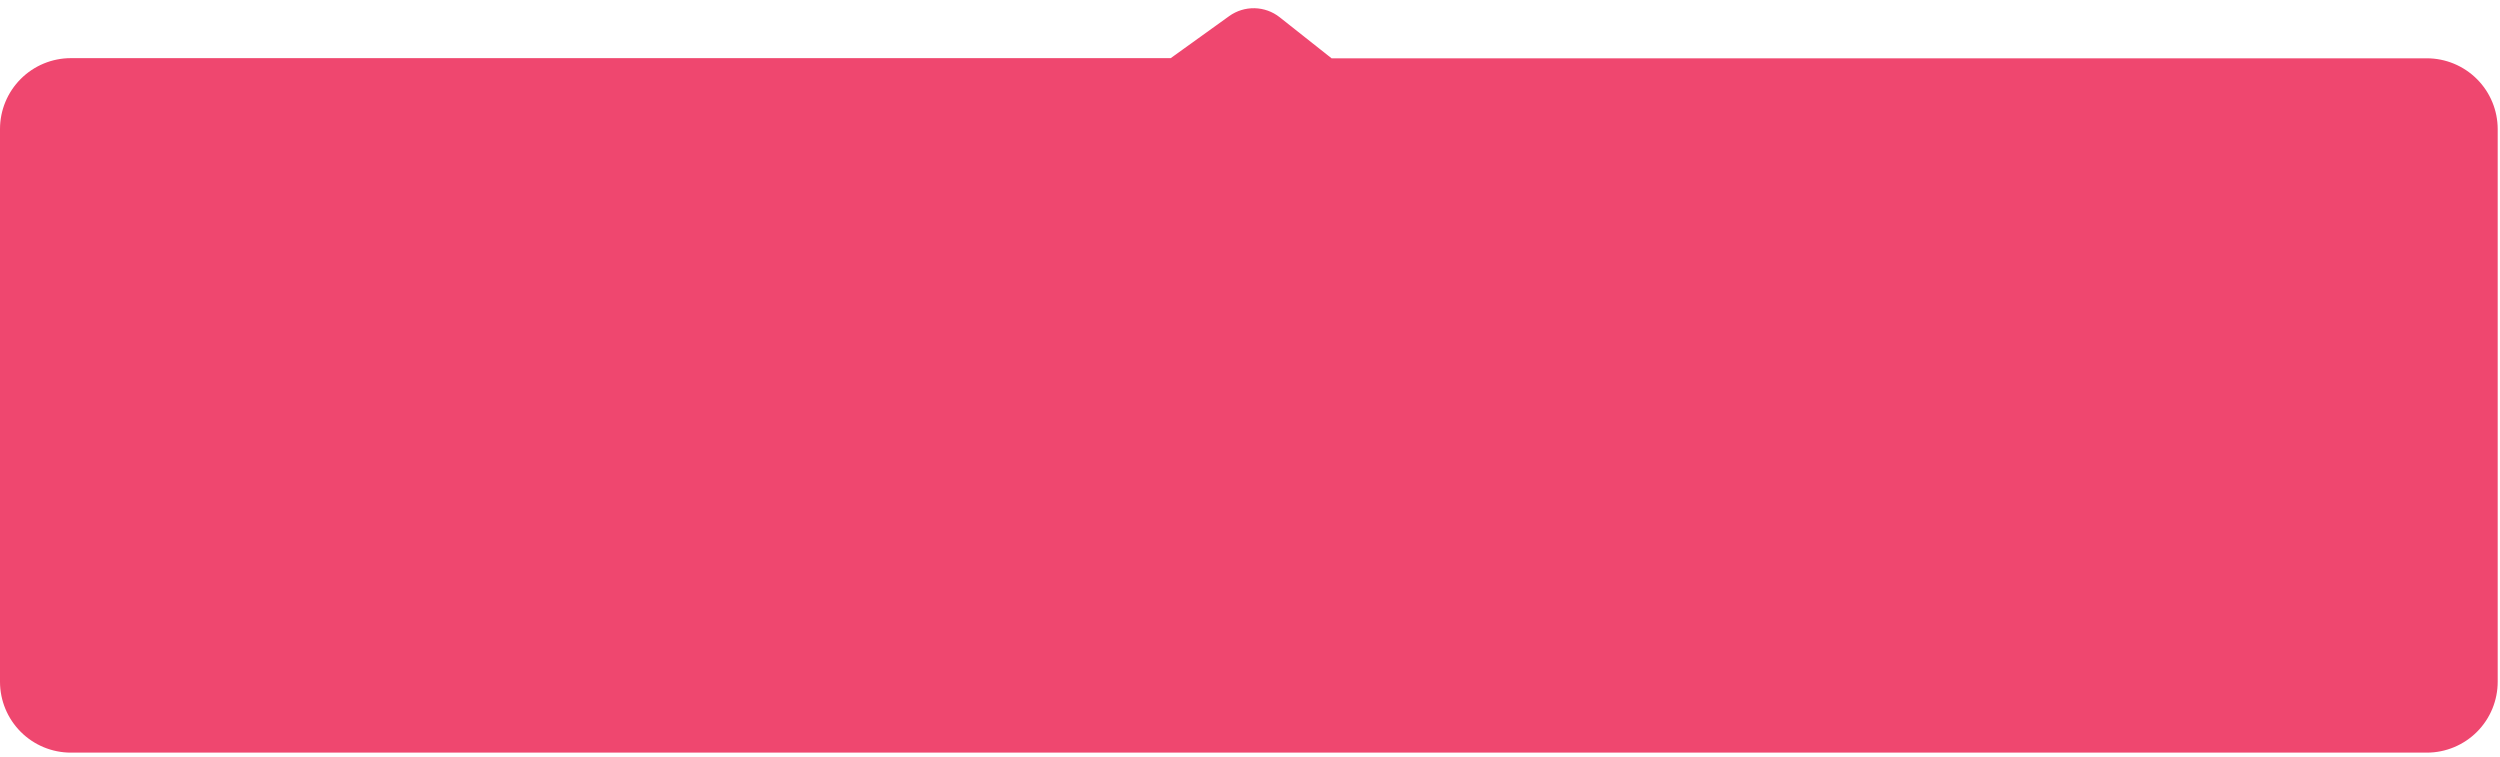 <svg width="304" height="92" viewBox="0 0 304 92" fill="none" xmlns="http://www.w3.org/2000/svg">
<path d="M295.13 91.52H8.62C6.334 91.52 4.141 90.612 2.525 88.995C0.908 87.379 0 85.186 0 82.9V15.69C0 13.404 0.908 11.211 2.525 9.595C4.141 7.978 6.334 7.07 8.62 7.07H142.36L149.48 1.95C150.378 1.308 151.46 0.974 152.563 1C153.667 1.025 154.732 1.407 155.6 2.09L161.92 7.09H295.1C297.386 7.09 299.579 7.998 301.195 9.615C302.812 11.231 303.72 13.424 303.72 15.71V82.88C303.725 85.164 302.824 87.358 301.213 88.978C299.602 90.598 297.414 91.512 295.13 91.52Z" fill="#EF476F"/>
</svg>
